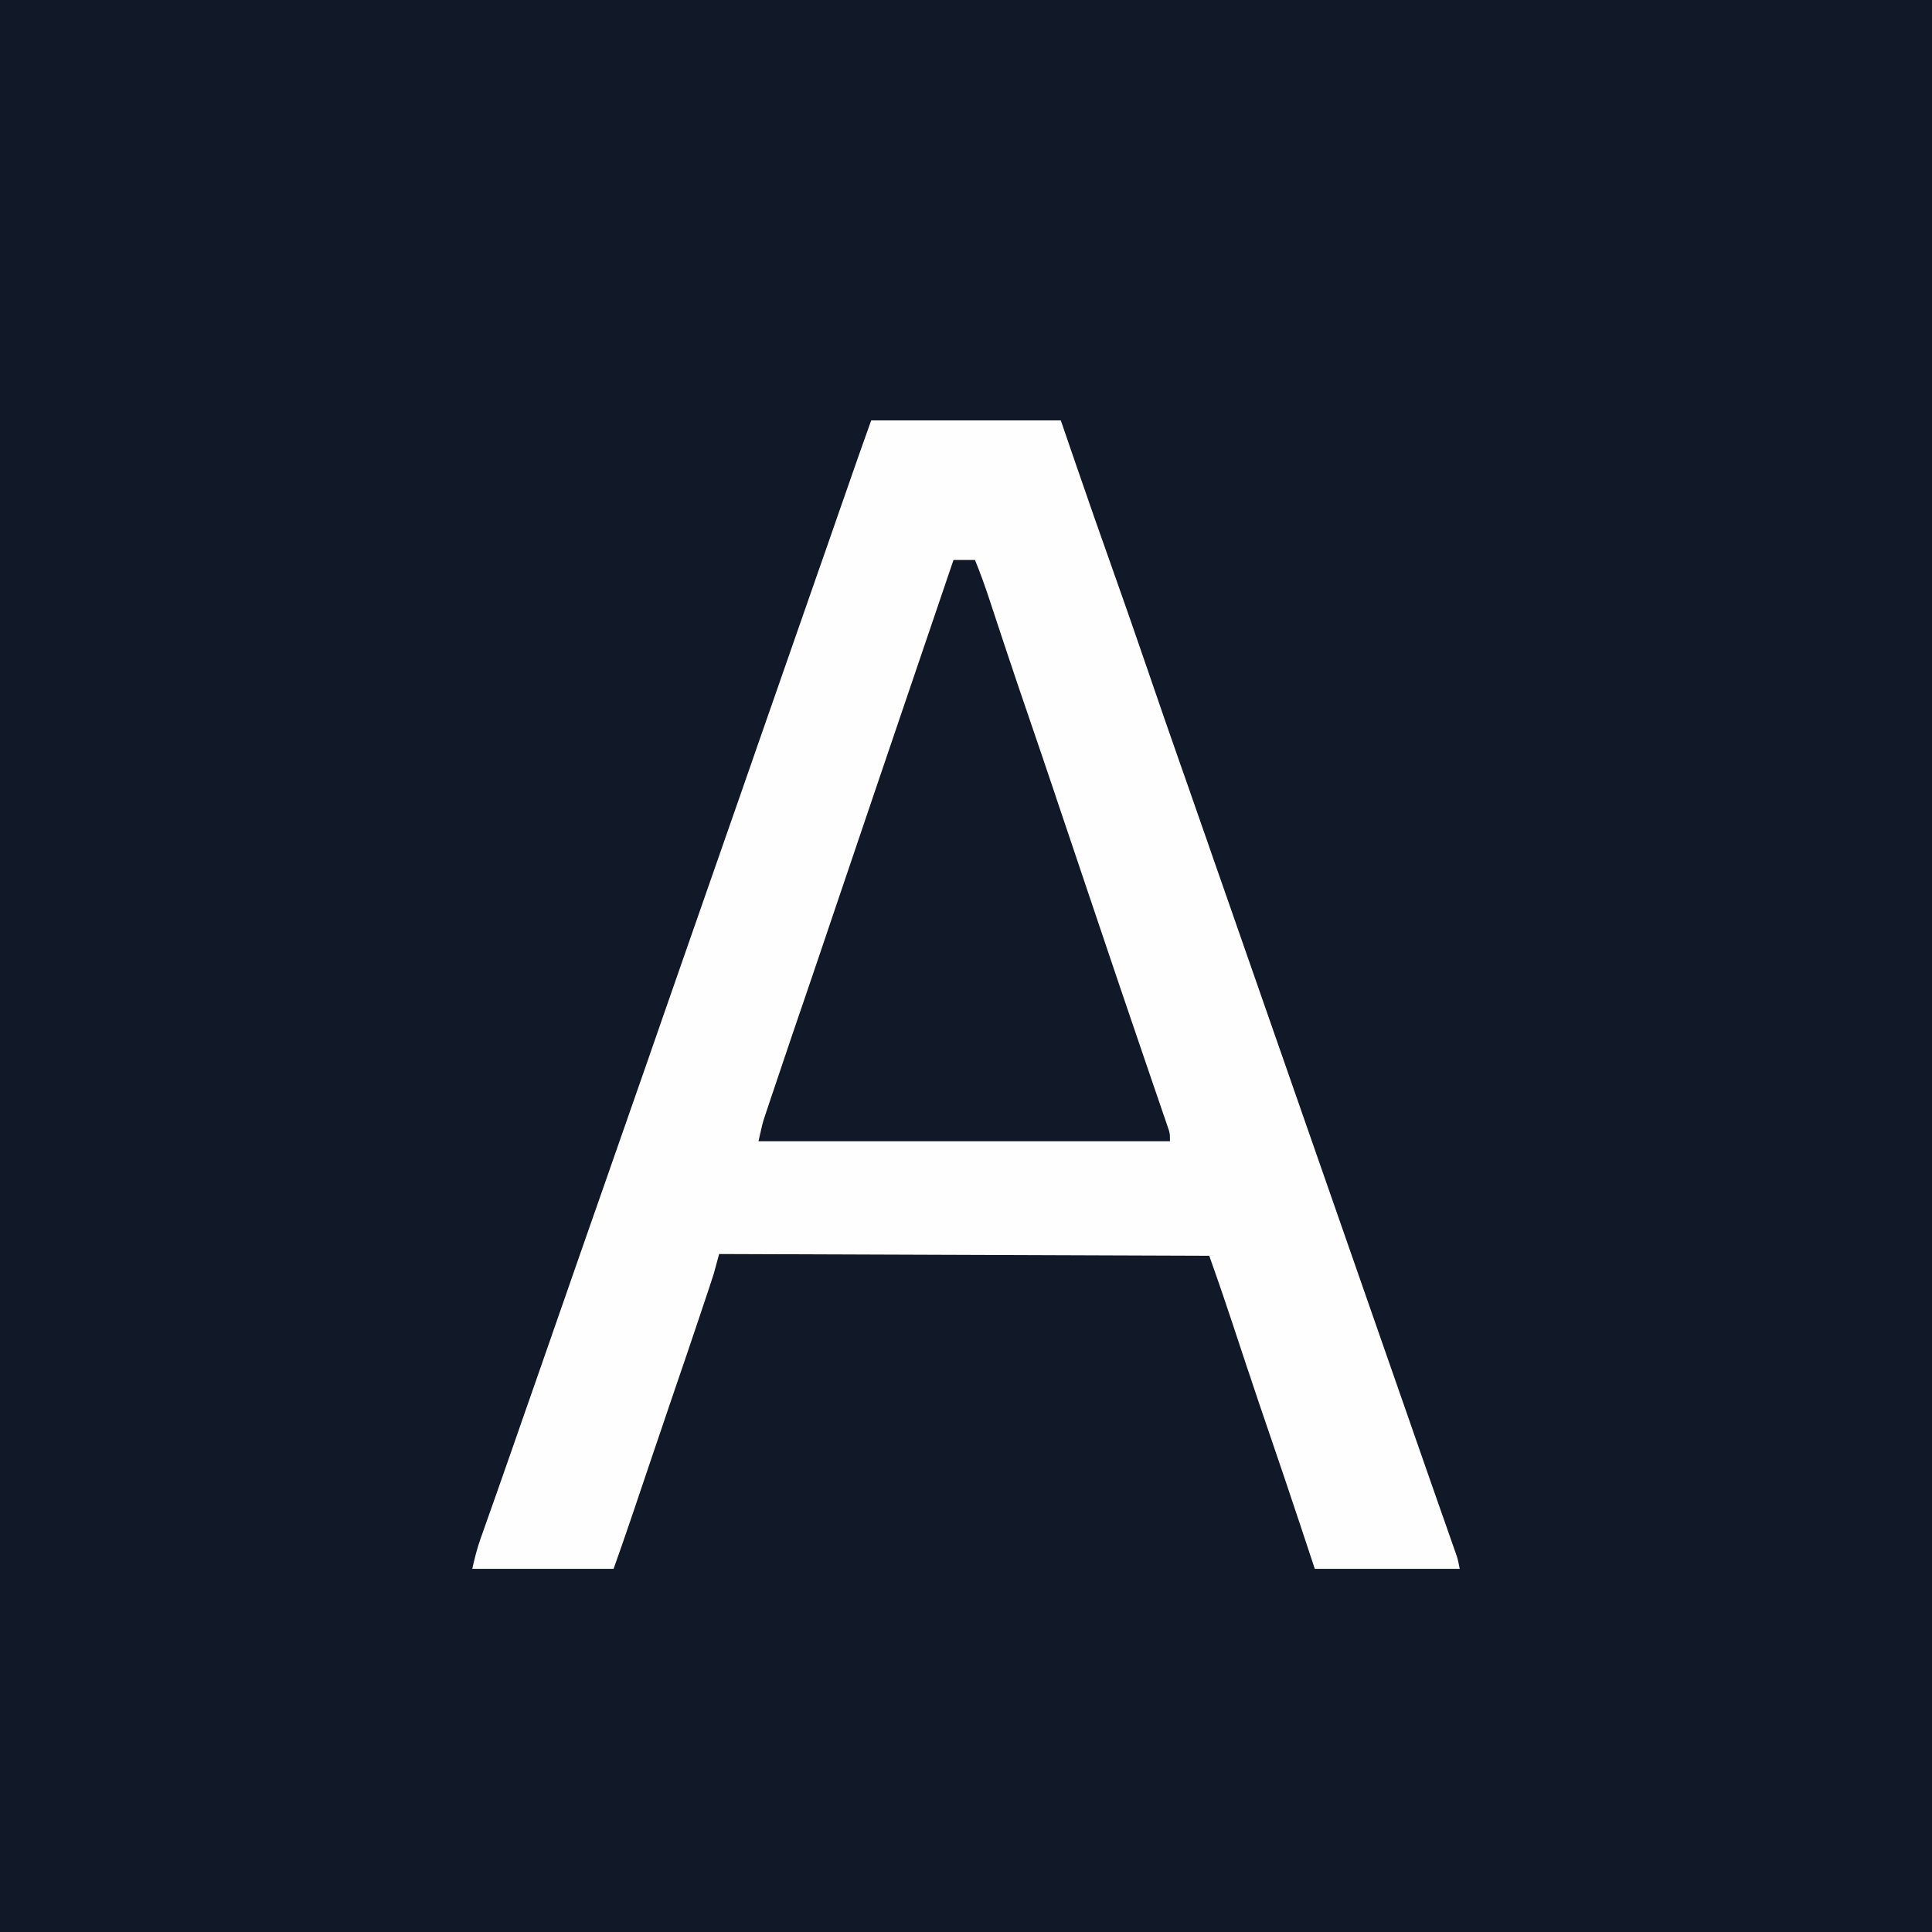 <?xml version="1.0" encoding="UTF-8"?>
<svg xmlns="http://www.w3.org/2000/svg" xmlns:xlink="http://www.w3.org/1999/xlink" width="128px" height="128px" viewBox="0 0 128 128" version="1.1">
<rect x="0" y="0" width="128" height="128" fill="#808080" stroke="none"/>
<g id="surface1">
<path style=" stroke:none;fill-rule:nonzero;fill:rgb(6.667%,9.412%,15.294%);fill-opacity:1;" d="M 0 0 C 42.238 0 84.48 0 128 0 C 128 42.238 128 84.48 128 128 C 85.762 128 43.52 128 0 128 C 0 85.762 0 43.52 0 0 Z M 0 0 "/>
<path style=" stroke:none;fill-rule:nonzero;fill:rgb(99.608%,99.608%,99.608%);fill-opacity:1;" d="M 57.719 27.852 C 61.863 27.852 66.012 27.852 70.281 27.852 C 70.633 28.867 70.98 29.887 71.34 30.934 C 72.102 33.141 72.867 35.348 73.652 37.547 C 74.426 39.723 75.184 41.906 75.934 44.09 C 75.961 44.168 75.988 44.246 76.016 44.324 C 76.066 44.48 76.121 44.637 76.176 44.793 C 76.789 46.578 77.402 48.367 78.031 50.148 C 78.062 50.242 78.094 50.336 78.129 50.43 C 78.258 50.801 78.387 51.172 78.52 51.539 C 78.914 52.664 79.305 53.789 79.695 54.91 C 79.77 55.125 79.844 55.34 79.922 55.555 C 80.07 55.98 80.219 56.41 80.367 56.84 C 80.703 57.797 81.035 58.754 81.371 59.711 C 81.555 60.242 81.742 60.773 81.926 61.305 C 82 61.516 82.074 61.727 82.148 61.941 C 89.48 82.965 89.48 82.965 93.371 94.109 C 93.445 94.324 93.52 94.535 93.594 94.75 C 93.777 95.277 93.961 95.805 94.145 96.332 C 94.492 97.328 94.84 98.324 95.191 99.324 C 95.355 99.797 95.523 100.27 95.688 100.738 C 95.766 100.965 95.848 101.191 95.926 101.418 C 96.035 101.73 96.145 102.043 96.254 102.355 C 96.289 102.445 96.32 102.539 96.352 102.633 C 96.398 102.762 96.398 102.762 96.445 102.895 C 96.469 102.969 96.496 103.043 96.523 103.117 C 96.605 103.387 96.656 103.664 96.711 103.941 C 93.543 103.941 90.375 103.941 87.109 103.941 C 86.793 102.984 86.477 102.027 86.148 101.043 C 85.461 98.984 84.773 96.926 84.066 94.875 C 83.609 93.547 83.16 92.215 82.719 90.883 C 82.691 90.805 82.664 90.727 82.637 90.645 C 82.375 89.859 82.113 89.07 81.855 88.285 C 81.781 88.062 81.707 87.836 81.633 87.613 C 81.543 87.344 81.449 87.07 81.359 86.801 C 80.961 85.594 80.539 84.398 80.117 83.199 C 69.402 83.16 58.688 83.121 47.645 83.082 C 47.527 83.512 47.41 83.941 47.289 84.387 C 47.18 84.734 47.066 85.082 46.949 85.43 C 46.918 85.527 46.887 85.621 46.852 85.719 C 46.75 86.031 46.645 86.34 46.539 86.652 C 46.465 86.875 46.391 87.098 46.316 87.32 C 45.77 88.949 45.219 90.574 44.66 92.199 C 44.207 93.523 43.758 94.844 43.312 96.168 C 43.281 96.254 43.254 96.34 43.223 96.43 C 42.934 97.289 42.641 98.148 42.352 99.008 C 42.242 99.332 42.133 99.66 42.023 99.984 C 41.949 100.203 41.875 100.426 41.797 100.648 C 41.426 101.75 41.039 102.844 40.652 103.941 C 37.562 103.941 34.473 103.941 31.289 103.941 C 31.445 103.234 31.609 102.586 31.848 101.91 C 31.883 101.824 31.914 101.734 31.945 101.641 C 32.051 101.344 32.156 101.051 32.258 100.754 C 32.332 100.547 32.406 100.336 32.48 100.125 C 32.637 99.684 32.793 99.242 32.949 98.801 C 33.289 97.844 33.621 96.883 33.957 95.922 C 34.105 95.496 34.254 95.07 34.402 94.645 C 34.516 94.324 34.625 94 34.738 93.68 C 35.074 92.723 35.406 91.766 35.742 90.809 C 35.926 90.277 36.109 89.746 36.297 89.215 C 36.371 89.004 36.445 88.789 36.52 88.578 C 36.555 88.473 36.594 88.367 36.629 88.258 C 36.965 87.305 36.965 87.305 37.074 86.984 C 37.148 86.773 37.223 86.562 37.297 86.348 C 37.48 85.816 37.668 85.285 37.852 84.75 C 38.18 83.812 38.508 82.879 38.832 81.941 C 39.012 81.434 39.188 80.93 39.363 80.422 C 39.398 80.32 39.434 80.219 39.473 80.113 C 39.941 78.758 40.418 77.402 40.891 76.051 C 40.969 75.828 40.969 75.828 41.047 75.605 C 41.074 75.531 41.098 75.453 41.125 75.379 C 41.258 74.996 41.395 74.617 41.527 74.238 C 41.551 74.16 41.578 74.086 41.605 74.008 C 42.398 71.75 43.184 69.488 43.969 67.227 C 44.625 65.332 45.285 63.438 45.949 61.547 C 45.98 61.453 46.016 61.355 46.051 61.258 C 46.082 61.164 46.117 61.066 46.152 60.969 C 46.547 59.836 46.945 58.699 47.34 57.562 C 47.379 57.457 47.414 57.352 47.453 57.242 C 47.641 56.707 47.824 56.172 48.012 55.637 C 48.348 54.68 48.68 53.719 49.016 52.762 C 49.199 52.23 49.387 51.699 49.57 51.172 C 49.645 50.957 49.719 50.746 49.793 50.535 C 49.828 50.43 49.867 50.324 49.902 50.215 C 53.793 39.066 53.793 39.066 53.902 38.75 C 53.977 38.535 54.051 38.324 54.125 38.109 C 54.309 37.582 54.496 37.055 54.68 36.527 C 55.023 35.539 55.367 34.551 55.711 33.562 C 55.871 33.102 56.035 32.641 56.195 32.18 C 56.27 31.961 56.348 31.742 56.422 31.523 C 56.531 31.219 56.637 30.914 56.742 30.609 C 56.773 30.523 56.801 30.434 56.832 30.348 C 57.125 29.512 57.422 28.684 57.719 27.852 Z M 57.719 27.852 "/>
<path style=" stroke:none;fill-rule:nonzero;fill:rgb(6.667%,9.412%,15.294%);fill-opacity:1;" d="M 63.172 37.098 C 63.641 37.098 64.109 37.098 64.594 37.098 C 64.945 37.957 65.258 38.82 65.547 39.703 C 65.594 39.84 65.637 39.977 65.684 40.117 C 65.828 40.555 65.973 40.992 66.117 41.43 C 66.305 41.996 66.492 42.562 66.68 43.125 C 66.703 43.199 66.73 43.273 66.754 43.348 C 67.199 44.684 67.652 46.02 68.109 47.352 C 68.703 49.09 69.297 50.832 69.883 52.574 C 69.938 52.746 69.938 52.746 69.996 52.918 C 70.191 53.496 70.387 54.074 70.582 54.656 C 70.996 55.891 71.414 57.125 71.828 58.355 C 71.891 58.539 71.891 58.539 71.953 58.727 C 72.621 60.711 73.289 62.695 73.961 64.68 C 74.109 65.113 74.258 65.547 74.402 65.98 C 74.848 67.297 75.297 68.613 75.746 69.926 C 75.934 70.477 76.121 71.027 76.309 71.574 C 76.484 72.09 76.66 72.602 76.836 73.113 C 76.926 73.375 77.016 73.637 77.105 73.902 C 77.148 74.02 77.188 74.141 77.23 74.262 C 77.27 74.371 77.305 74.48 77.344 74.594 C 77.375 74.688 77.41 74.785 77.441 74.883 C 77.512 75.141 77.512 75.141 77.512 75.613 C 68.516 75.613 59.52 75.613 50.25 75.613 C 50.52 74.414 50.52 74.414 50.664 73.98 C 50.695 73.883 50.73 73.785 50.762 73.684 C 50.797 73.582 50.832 73.477 50.867 73.371 C 50.906 73.258 50.941 73.148 50.98 73.031 C 51.102 72.668 51.227 72.305 51.348 71.941 C 51.434 71.684 51.52 71.422 51.609 71.164 C 52.184 69.449 52.766 67.738 53.352 66.031 C 54.027 64.059 54.691 62.086 55.359 60.113 C 56.227 57.547 57.094 54.977 57.969 52.41 C 58.66 50.387 59.344 48.363 60.031 46.34 C 61.074 43.258 62.121 40.176 63.172 37.098 Z M 63.172 37.098 "/>
</g>
</svg>
